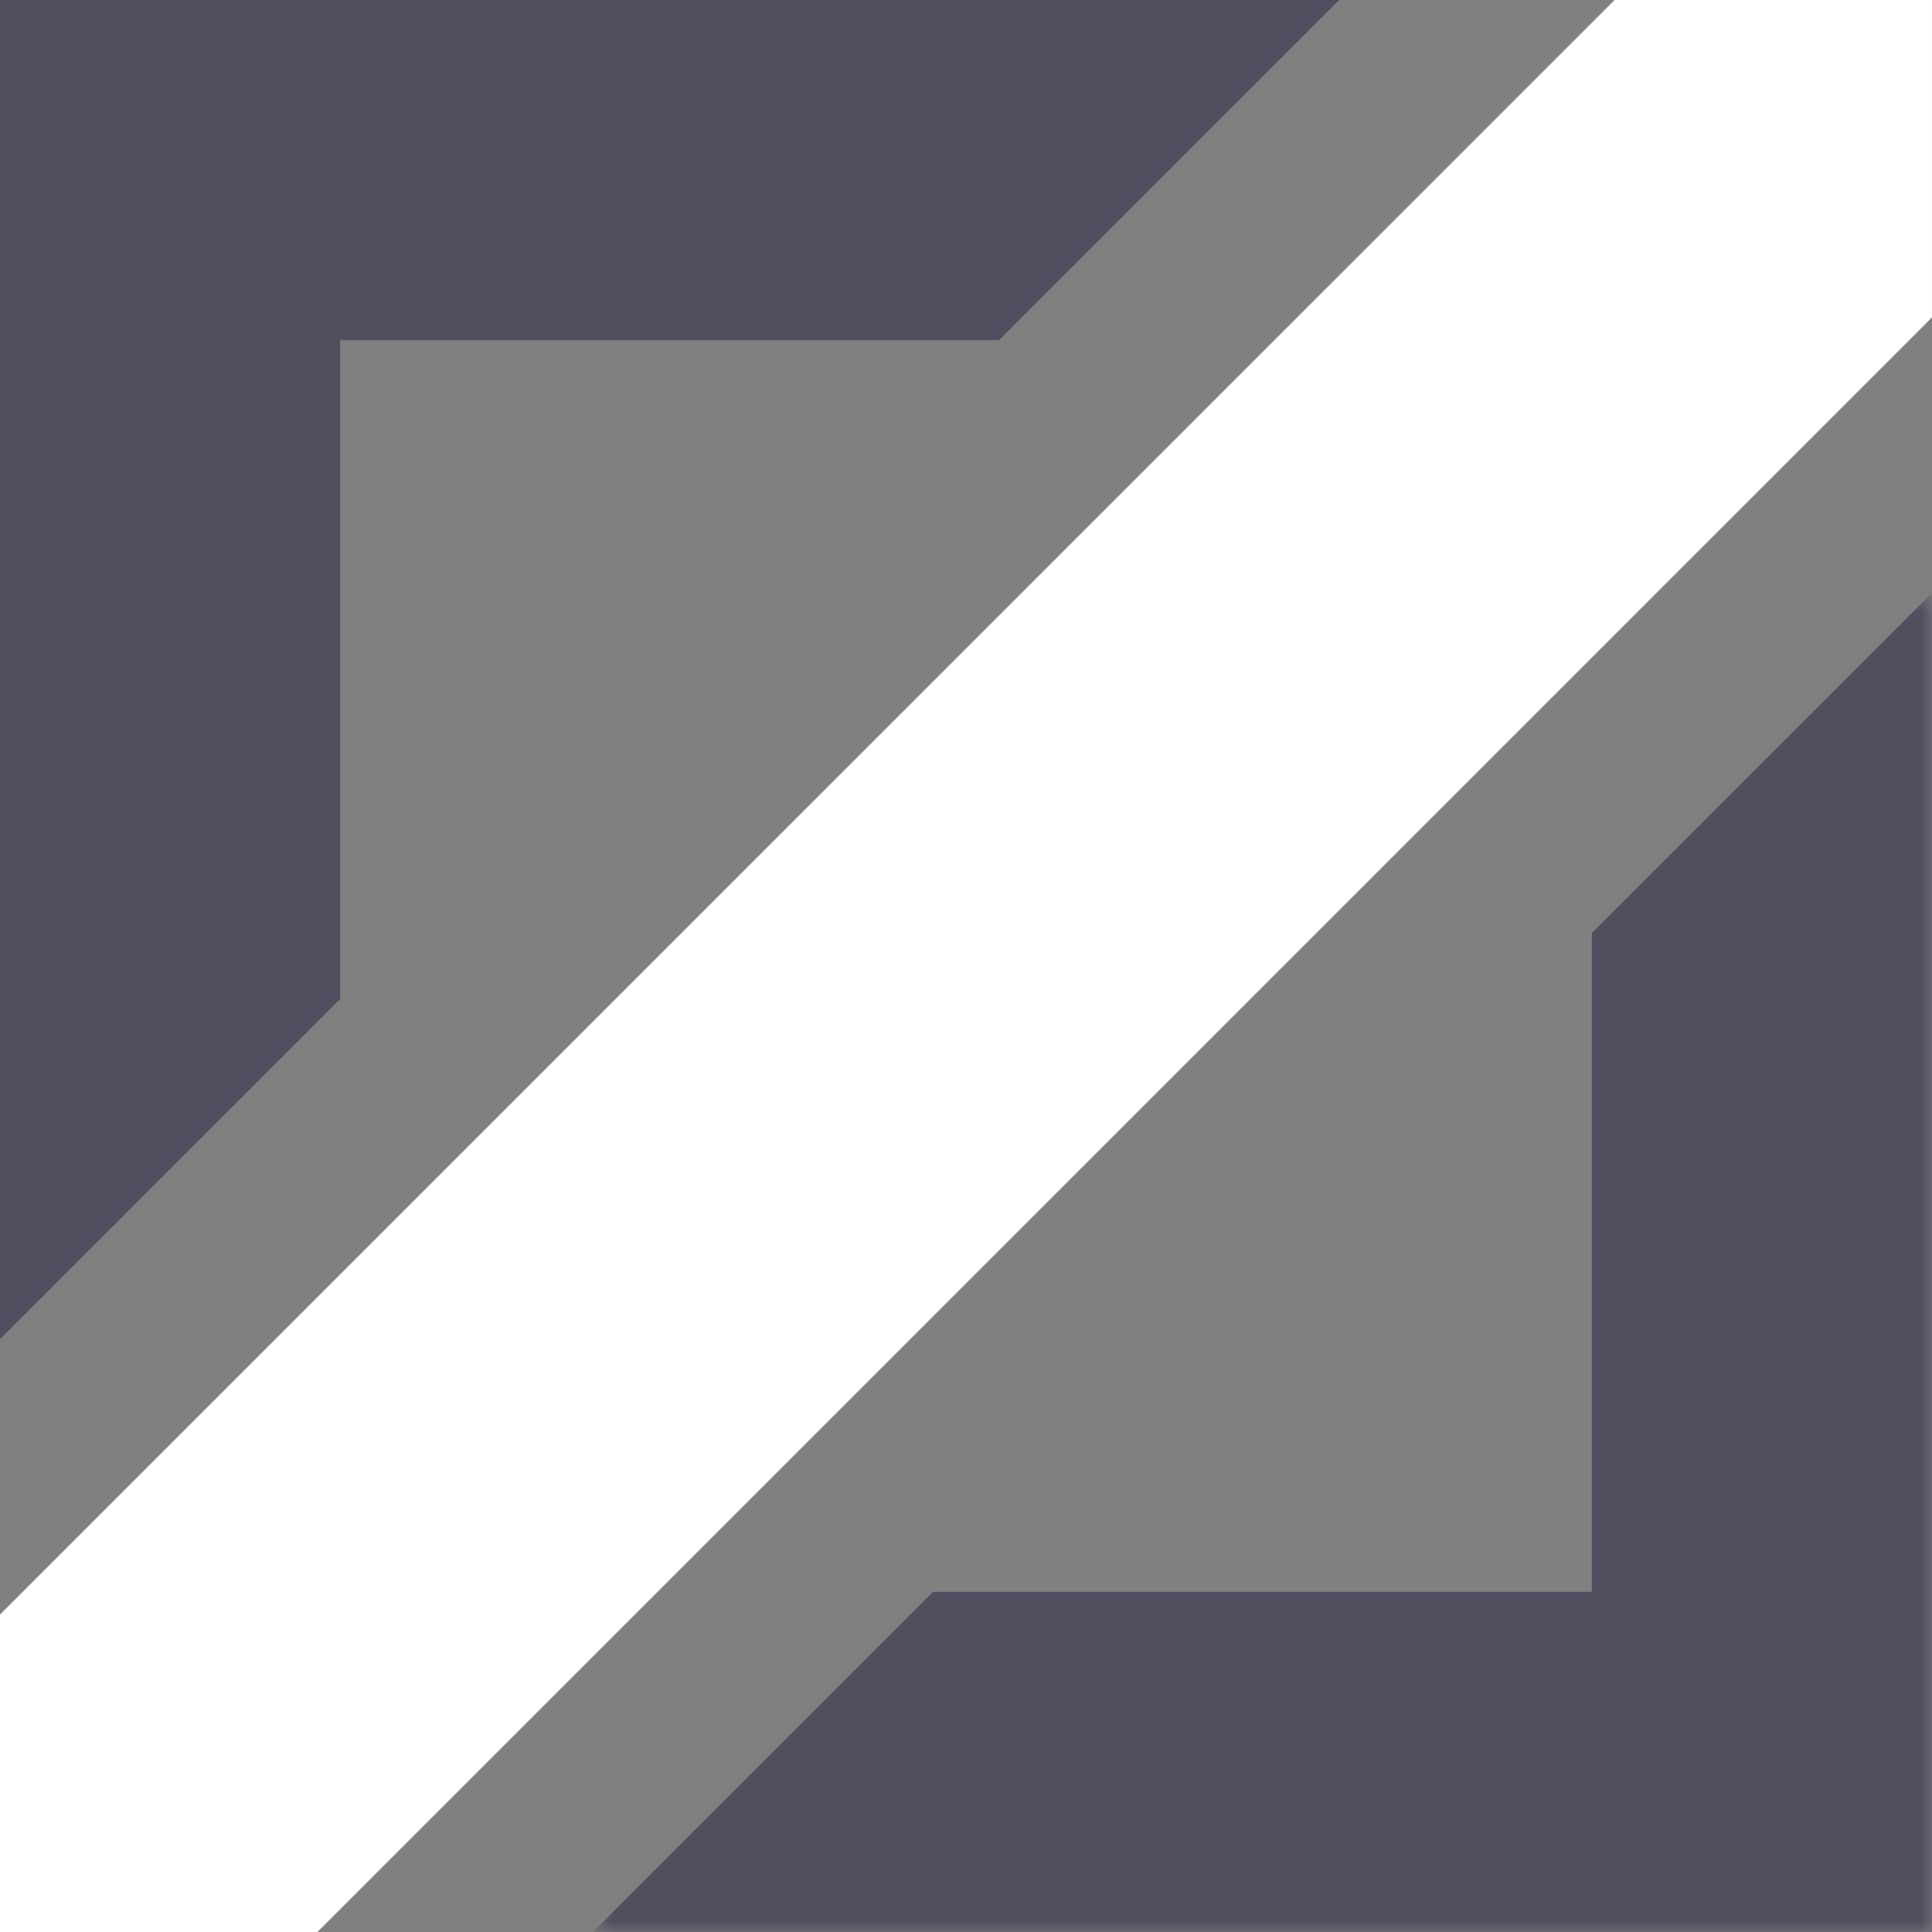 <?xml version="1.0" encoding="UTF-8"?>
<svg width="93px" height="93px" viewBox="0 0 93 93" version="1.1" xmlns="http://www.w3.org/2000/svg" xmlns:xlink="http://www.w3.org/1999/xlink">
    <rect x="0" y="0" width="93" height="93" fill="#808080" stroke="none"/>
    <!-- Generator: Sketch 48.2 (47327) - http://www.bohemiancoding.com/sketch -->
    <title>mid</title>
    <desc>Created with Sketch.</desc>
    <defs>
        <polygon id="path-1" points="0.541 0.542 65 0.542 65 65 0.541 65"></polygon>
    </defs>
    <g id="smol-copy-2" stroke="none" stroke-width="1" fill="none" fill-rule="evenodd" transform="translate(-670, -336)">
        <g id="choose-a-role" transform="translate(24, 124)">
            <g id="mid" transform="translate(646, 212)">
                <g id="Group-6">
                    <polygon id="Fill-1" fill="#4F4F60" points="48.083 16.375 64.458 0 0 0 0 64.458 16.375 48.083 16.375 16.375"></polygon>
                    <g id="Group-5" transform="translate(28, 28)">
                        <mask id="mask-2" fill="white">
                            <use xlink:href="#path-1"></use>
                        </mask>
                        <g id="Clip-4"></g>
                        <polygon id="Fill-3" fill="#4F4F60" mask="url(#mask-2)" points="48.625 16.917 48.625 48.625 16.916 48.625 0.541 65 65 65 65 0.542"></polygon>
                    </g>
                </g>
                <polygon id="Fill-7" fill="#FFFFFF" points="77.721 0 0 77.72 0 93 15.279 93 92.999 15.28 92.999 0"></polygon>
            </g>
        </g>
    </g>
</svg>